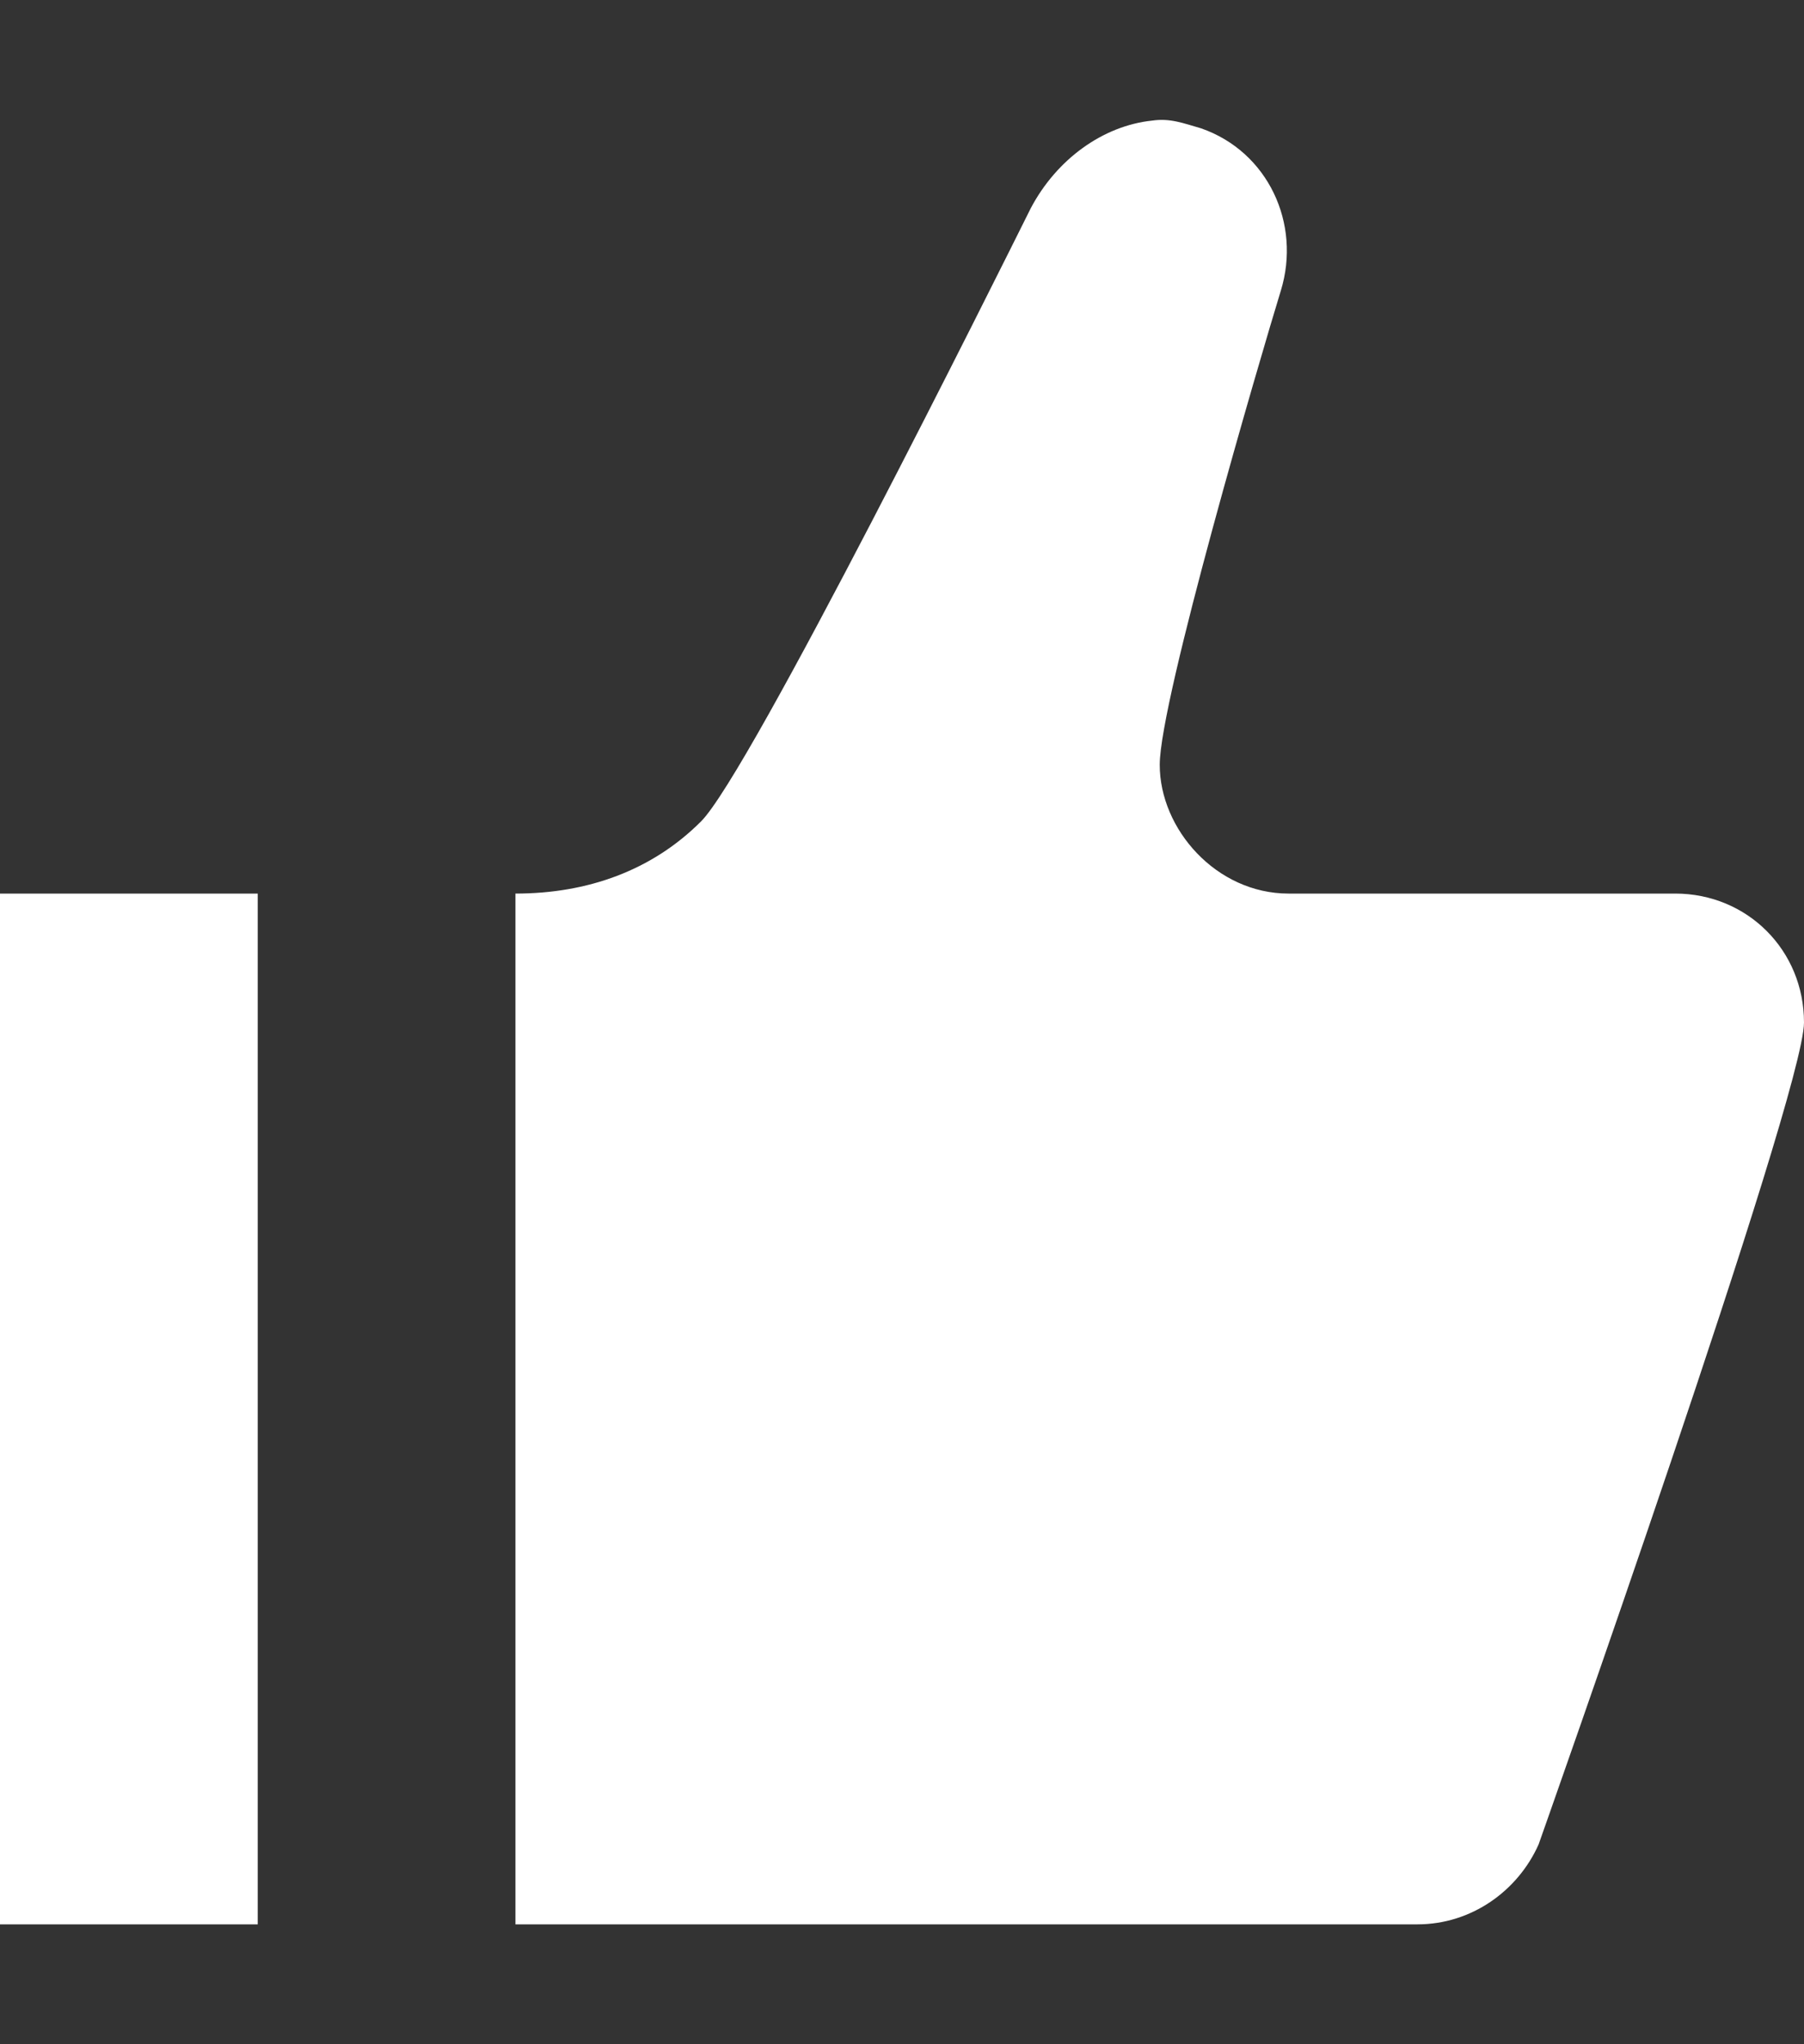 <svg width="15" height="17" viewBox="0 0 15 17" fill="none" xmlns="http://www.w3.org/2000/svg">
<rect x="0" y="0" width="15" height="17" fill="#333333" stroke="none"/>
<path d="M9.579 1.003C9.171 1.046 8.786 1.324 8.571 1.731C8.293 2.289 6.236 6.424 5.829 6.831C5.421 7.239 4.886 7.431 4.286 7.431V16.003H11.786C12.236 16.003 12.621 15.724 12.793 15.339C12.793 15.339 15 9.103 15 8.503C15 7.903 14.529 7.431 13.929 7.431H10.714C10.114 7.431 9.643 6.896 9.643 6.36C9.643 5.824 10.479 2.974 10.65 2.417C10.821 1.86 10.543 1.26 9.986 1.067C9.836 1.024 9.729 0.981 9.579 1.003ZM0 7.431V16.003H2.143V7.431H0Z" fill="white"/>
</svg>
